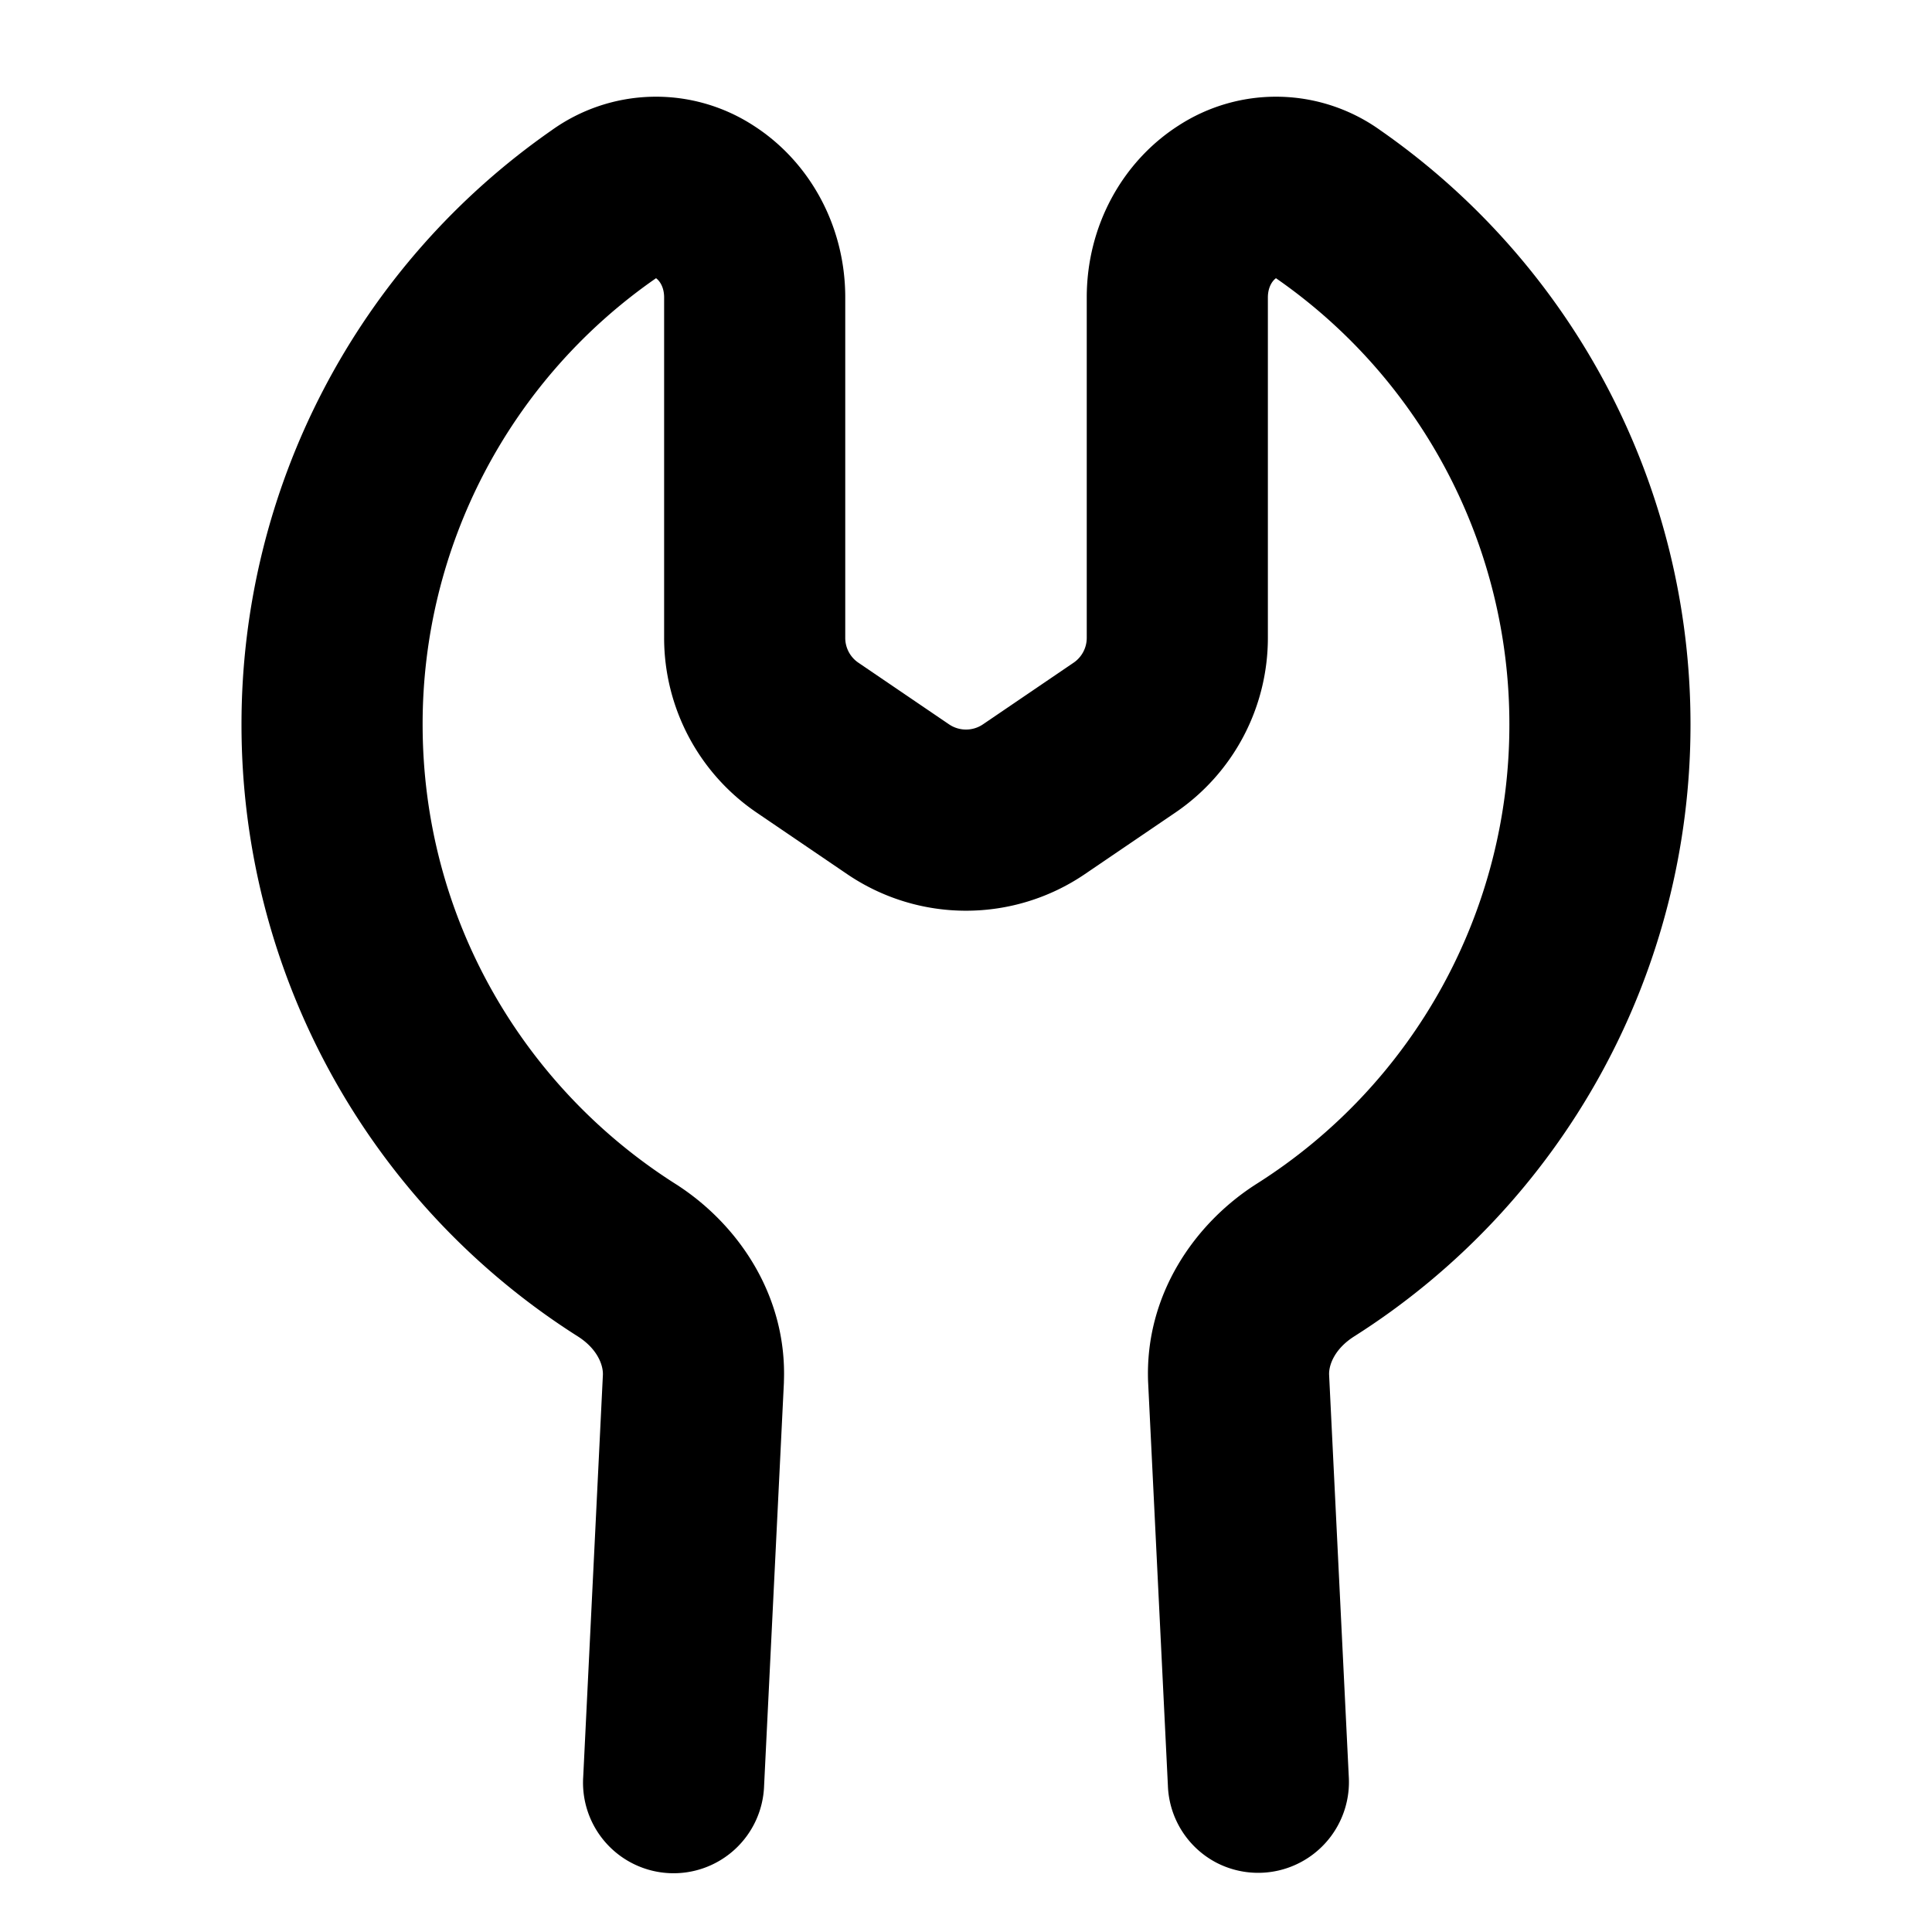<svg aria-hidden="true" height="16" viewBox="0 0 16 16" version="1.1" width="16" data-view-component="true" class="octicon octicon-tools color-fg-subtle">
    <path d="M5.433 2.304A4.492 4.492 0 0 0 3.5 6c0 1.598.832 3.002 2.09 3.802.518.328.929.923.902 1.64v.008l-.164 3.337a.75.75 0 1 1-1.498-.073l.163-3.33c.002-.085-.05-.216-.207-.316A5.996 5.996 0 0 1 2 6a5.993 5.993 0 0 1 2.567-4.92 1.482 1.482 0 0 1 1.673-.04c.462.296.76.827.76 1.423v2.82c0 .082.041.16.11.206l.75.51a.25.25 0 0 0 .28 0l.75-.51A.249.249 0 0 0 9 5.282V2.463c0-.596.298-1.127.76-1.423a1.482 1.482 0 0 1 1.673.04A5.993 5.993 0 0 1 14 6a5.996 5.996 0 0 1-2.786 5.068c-.157.1-.209.23-.207.315l.163 3.33a.752.752 0 0 1-1.094.714.75.75 0 0 1-.404-.64l-.164-3.345c-.027-.717.384-1.312.902-1.64A4.495 4.495 0 0 0 12.5 6a4.492 4.492 0 0 0-1.933-3.696c-.024.017-.067.067-.067.16v2.818a1.75 1.75 0 0 1-.767 1.448l-.75.51a1.75 1.75 0 0 1-1.966 0l-.75-.51A1.75 1.75 0 0 1 5.5 5.282V2.463c0-.092-.043-.142-.067-.159Z"></path>
</svg>
